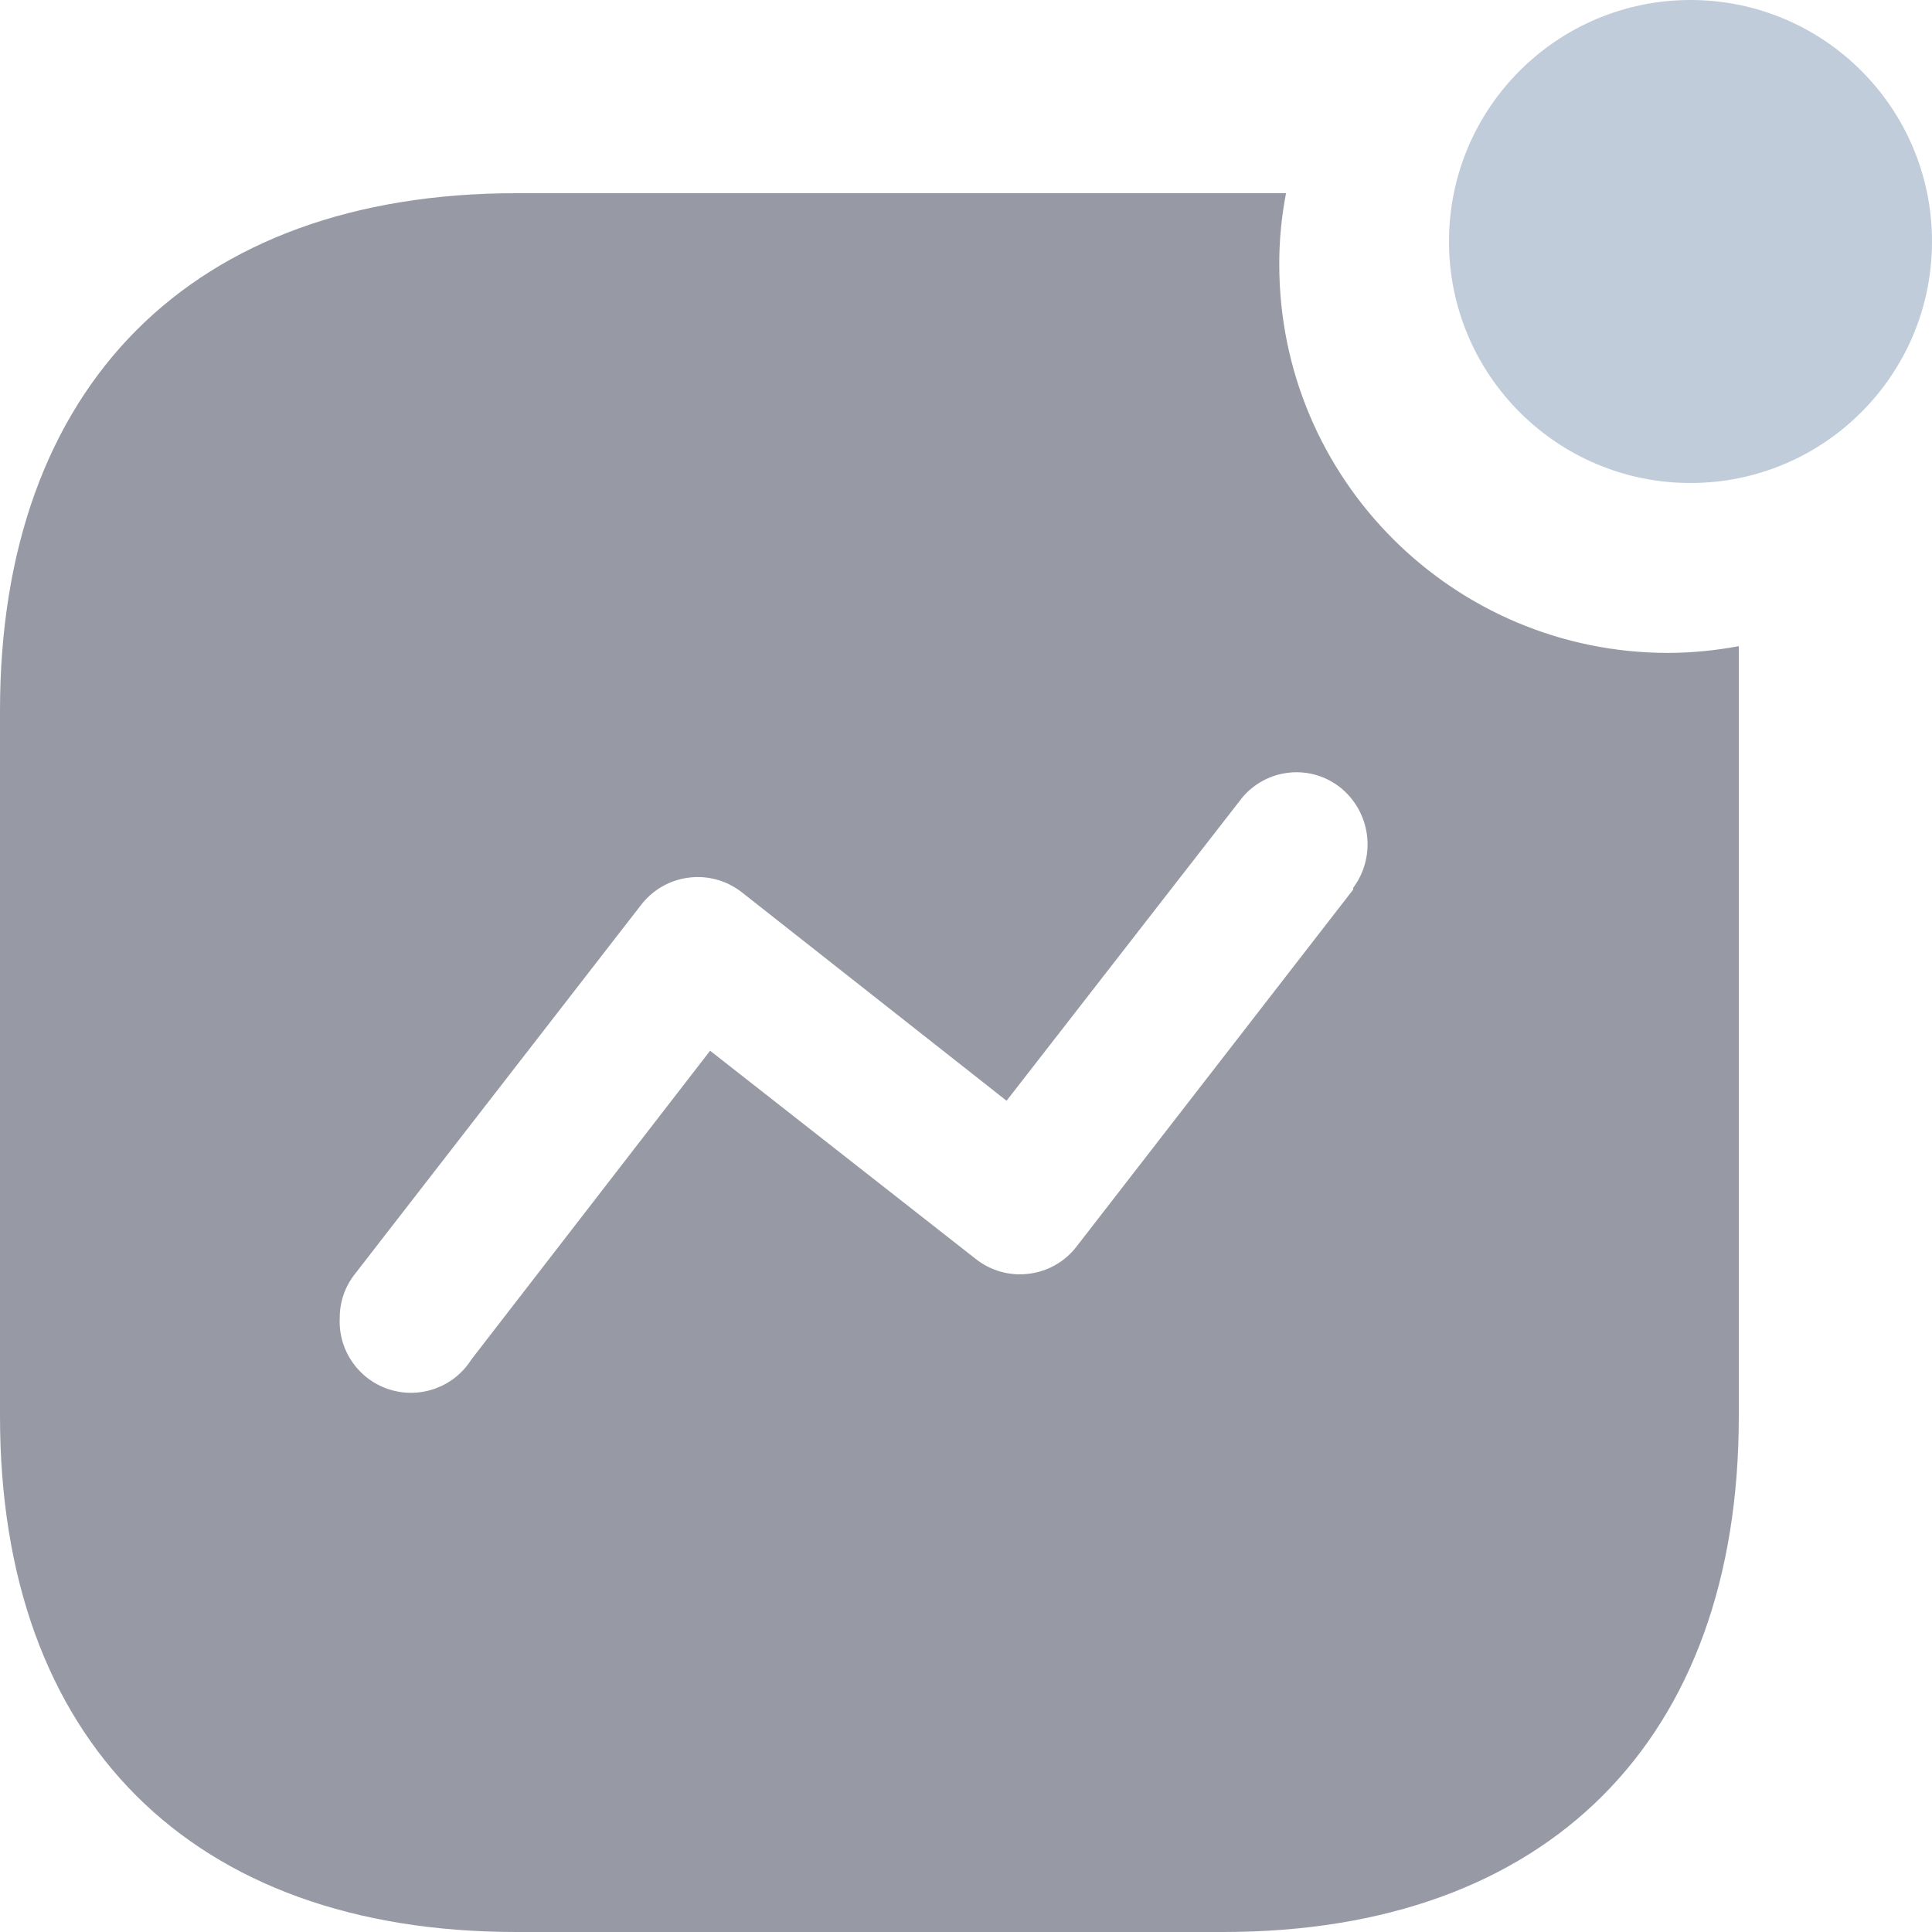 <svg width="20" height="20" viewBox="0 0 20 20" fill="none" xmlns="http://www.w3.org/2000/svg">
<path fill-rule="evenodd" clip-rule="evenodd" d="M13.243 2.738C13.243 4.959 15.046 6.759 17.27 6.759C17.515 6.758 17.759 6.734 18 6.689V14.662C18 18.016 16.021 20 12.662 20H5.346C1.979 20 0 18.016 0 14.662V7.356C0 4.002 1.979 2 5.346 2H13.313C13.266 2.243 13.242 2.49 13.243 2.738ZM11.15 12.897L14.008 9.209V9.191C14.252 8.862 14.19 8.399 13.867 8.146C13.711 8.026 13.512 7.973 13.317 8.002C13.121 8.03 12.945 8.136 12.829 8.296L10.42 11.395L7.677 9.235C7.52 9.113 7.321 9.059 7.124 9.086C6.927 9.112 6.749 9.217 6.63 9.376L3.676 13.186C3.572 13.316 3.516 13.477 3.517 13.643C3.5 13.978 3.712 14.283 4.032 14.384C4.353 14.485 4.701 14.357 4.88 14.073L7.351 10.877L10.095 13.028C10.251 13.154 10.451 13.211 10.65 13.186C10.849 13.162 11.03 13.057 11.15 12.897Z" fill="#979AA5"/>
<circle cx="17.5" cy="2.5" r="2.5" fill="#C0CCDA"/>
</svg>
